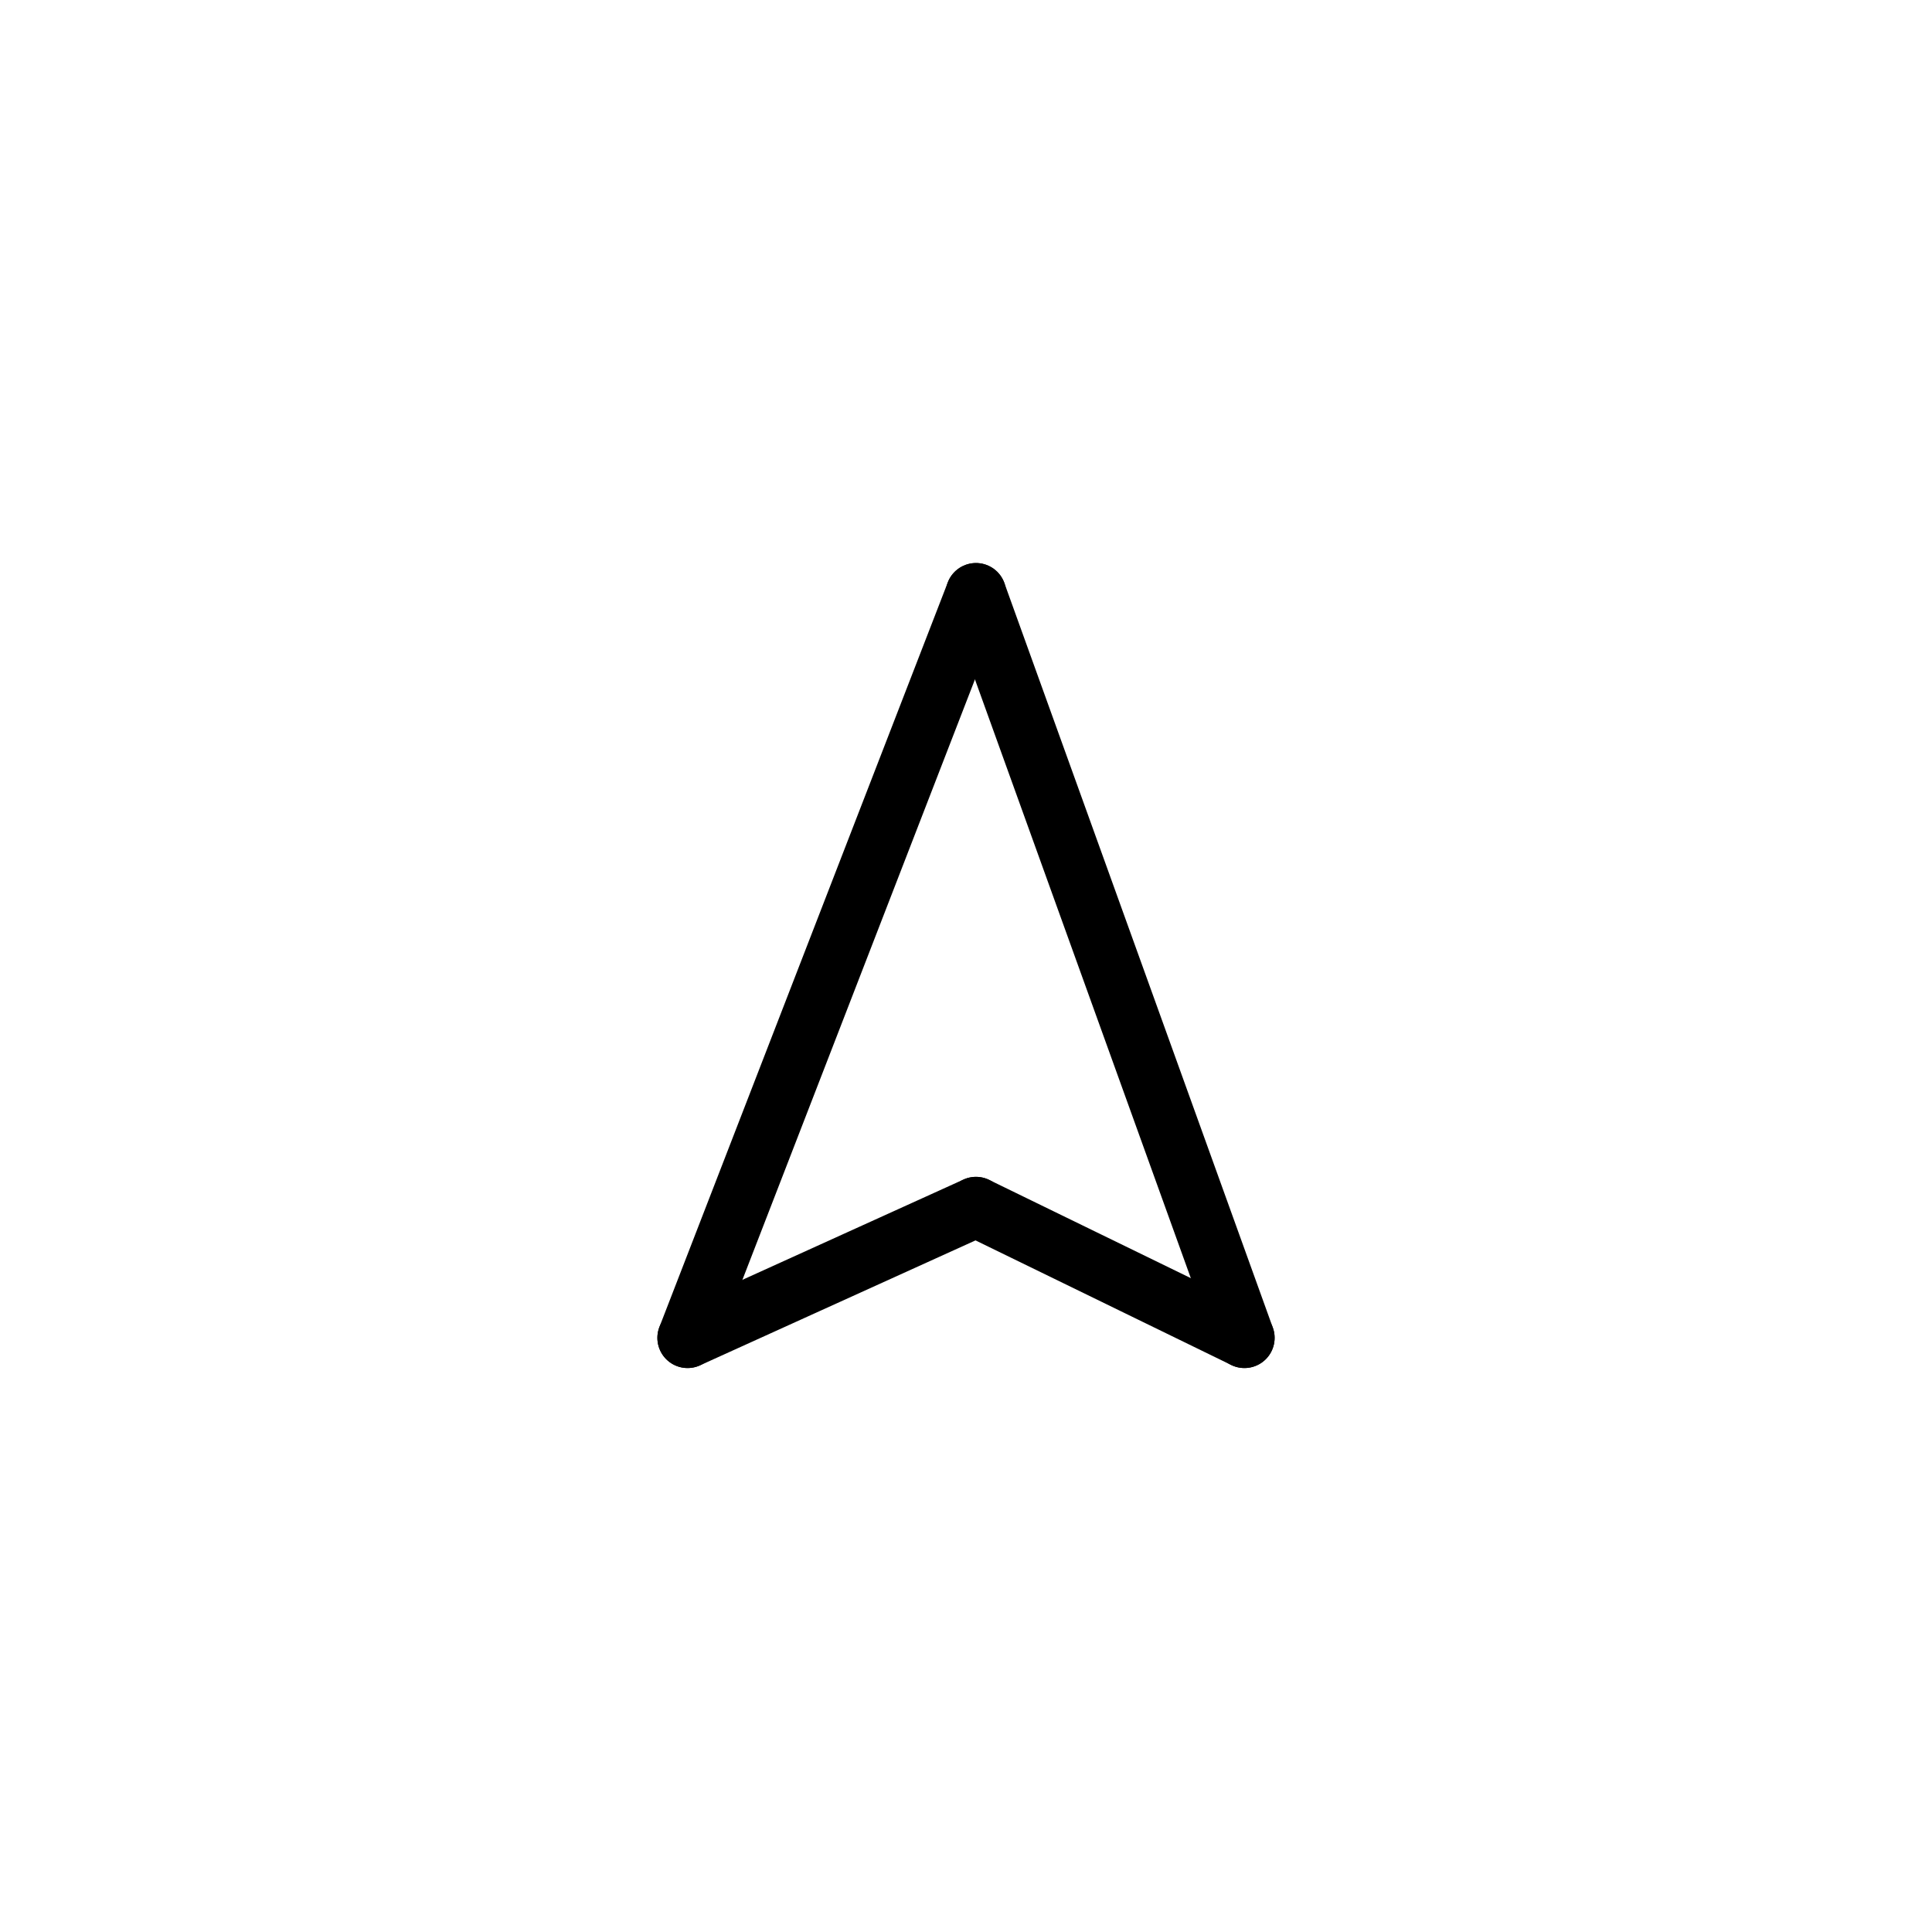 <?xml version="1.0" encoding="utf-8"?>
<!-- Generator: Adobe Illustrator 16.0.0, SVG Export Plug-In . SVG Version: 6.00 Build 0)  -->
<!DOCTYPE svg PUBLIC "-//W3C//DTD SVG 1.1//EN" "http://www.w3.org/Graphics/SVG/1.1/DTD/svg11.dtd">
<svg version="1.1" id="Layer_1" xmlns="http://www.w3.org/2000/svg" xmlns:xlink="http://www.w3.org/1999/xlink" x="0px" y="0px"
	 width="96px" height="96px" viewBox="330.583 88.413 96 96" enable-background="new 330.583 88.413 96 96" xml:space="preserve">
<g id="XMLID_2_">
	<g>
		<polygon fill="none" points="379.078,117.89 392.418,154.89 379.078,148.39 364.748,154.89 		"/>
	</g>
	<g>
		
			<line fill="none" stroke="#000000" stroke-width="3" stroke-linecap="round" stroke-linejoin="round" stroke-miterlimit="10" x1="379.078" y1="117.89" x2="364.748" y2="154.89"/>
		
			<line fill="none" stroke="#000000" stroke-width="3" stroke-linecap="round" stroke-linejoin="round" stroke-miterlimit="10" x1="379.078" y1="117.89" x2="392.418" y2="154.89"/>
		
			<line fill="none" stroke="#000000" stroke-width="3" stroke-linecap="round" stroke-linejoin="round" stroke-miterlimit="10" x1="364.748" y1="154.89" x2="379.078" y2="148.39"/>
		
			<line fill="none" stroke="#000000" stroke-width="3" stroke-linecap="round" stroke-linejoin="round" stroke-miterlimit="10" x1="379.078" y1="148.39" x2="392.418" y2="154.89"/>
	</g>
</g>
</svg>

